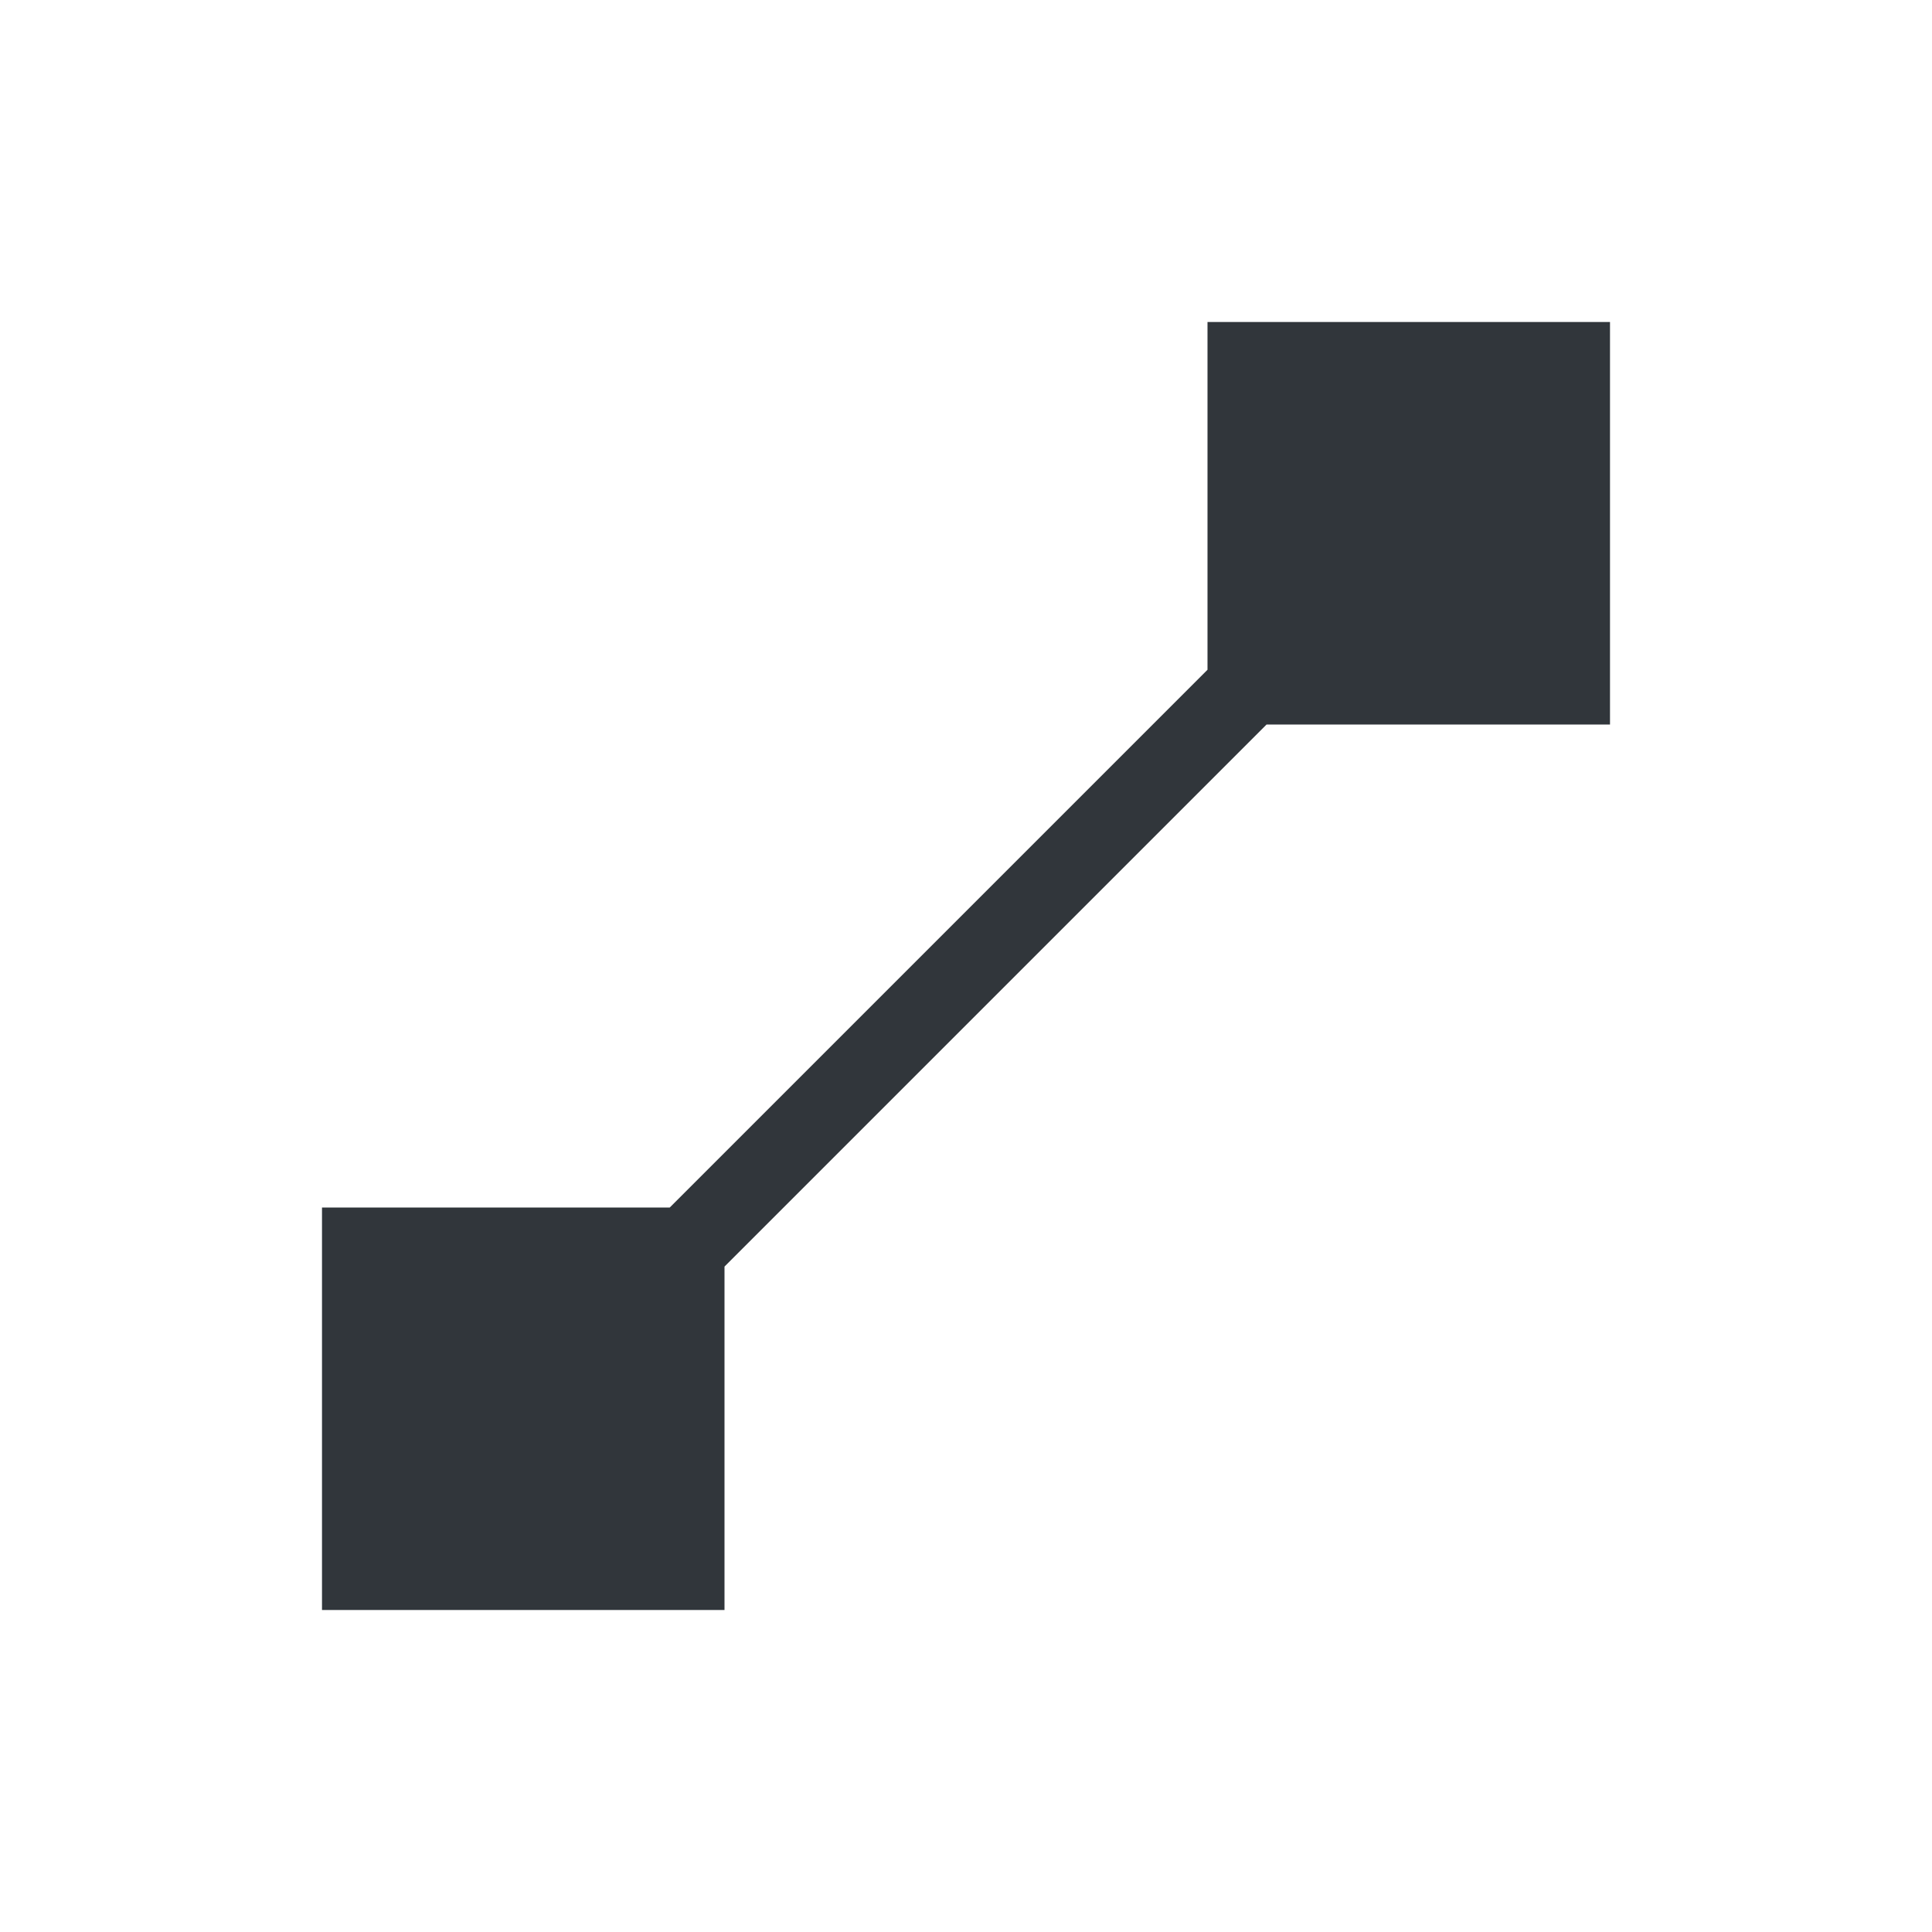 <svg xmlns="http://www.w3.org/2000/svg" width="12pt" height="12pt" version="1.1" viewBox="0 0 12 12">
 <g>
  <path style="fill:rgb(19.216%,21.176%,23.137%)" d="M 7.5 2 L 7.5 4.16 L 4.16 7.5 L 2 7.5 L 2 10 L 4.5 10 L 4.5 7.867 L 7.867 4.5 L 10 4.5 L 10 2 Z M 7.5 2"/>
 </g>
</svg>

